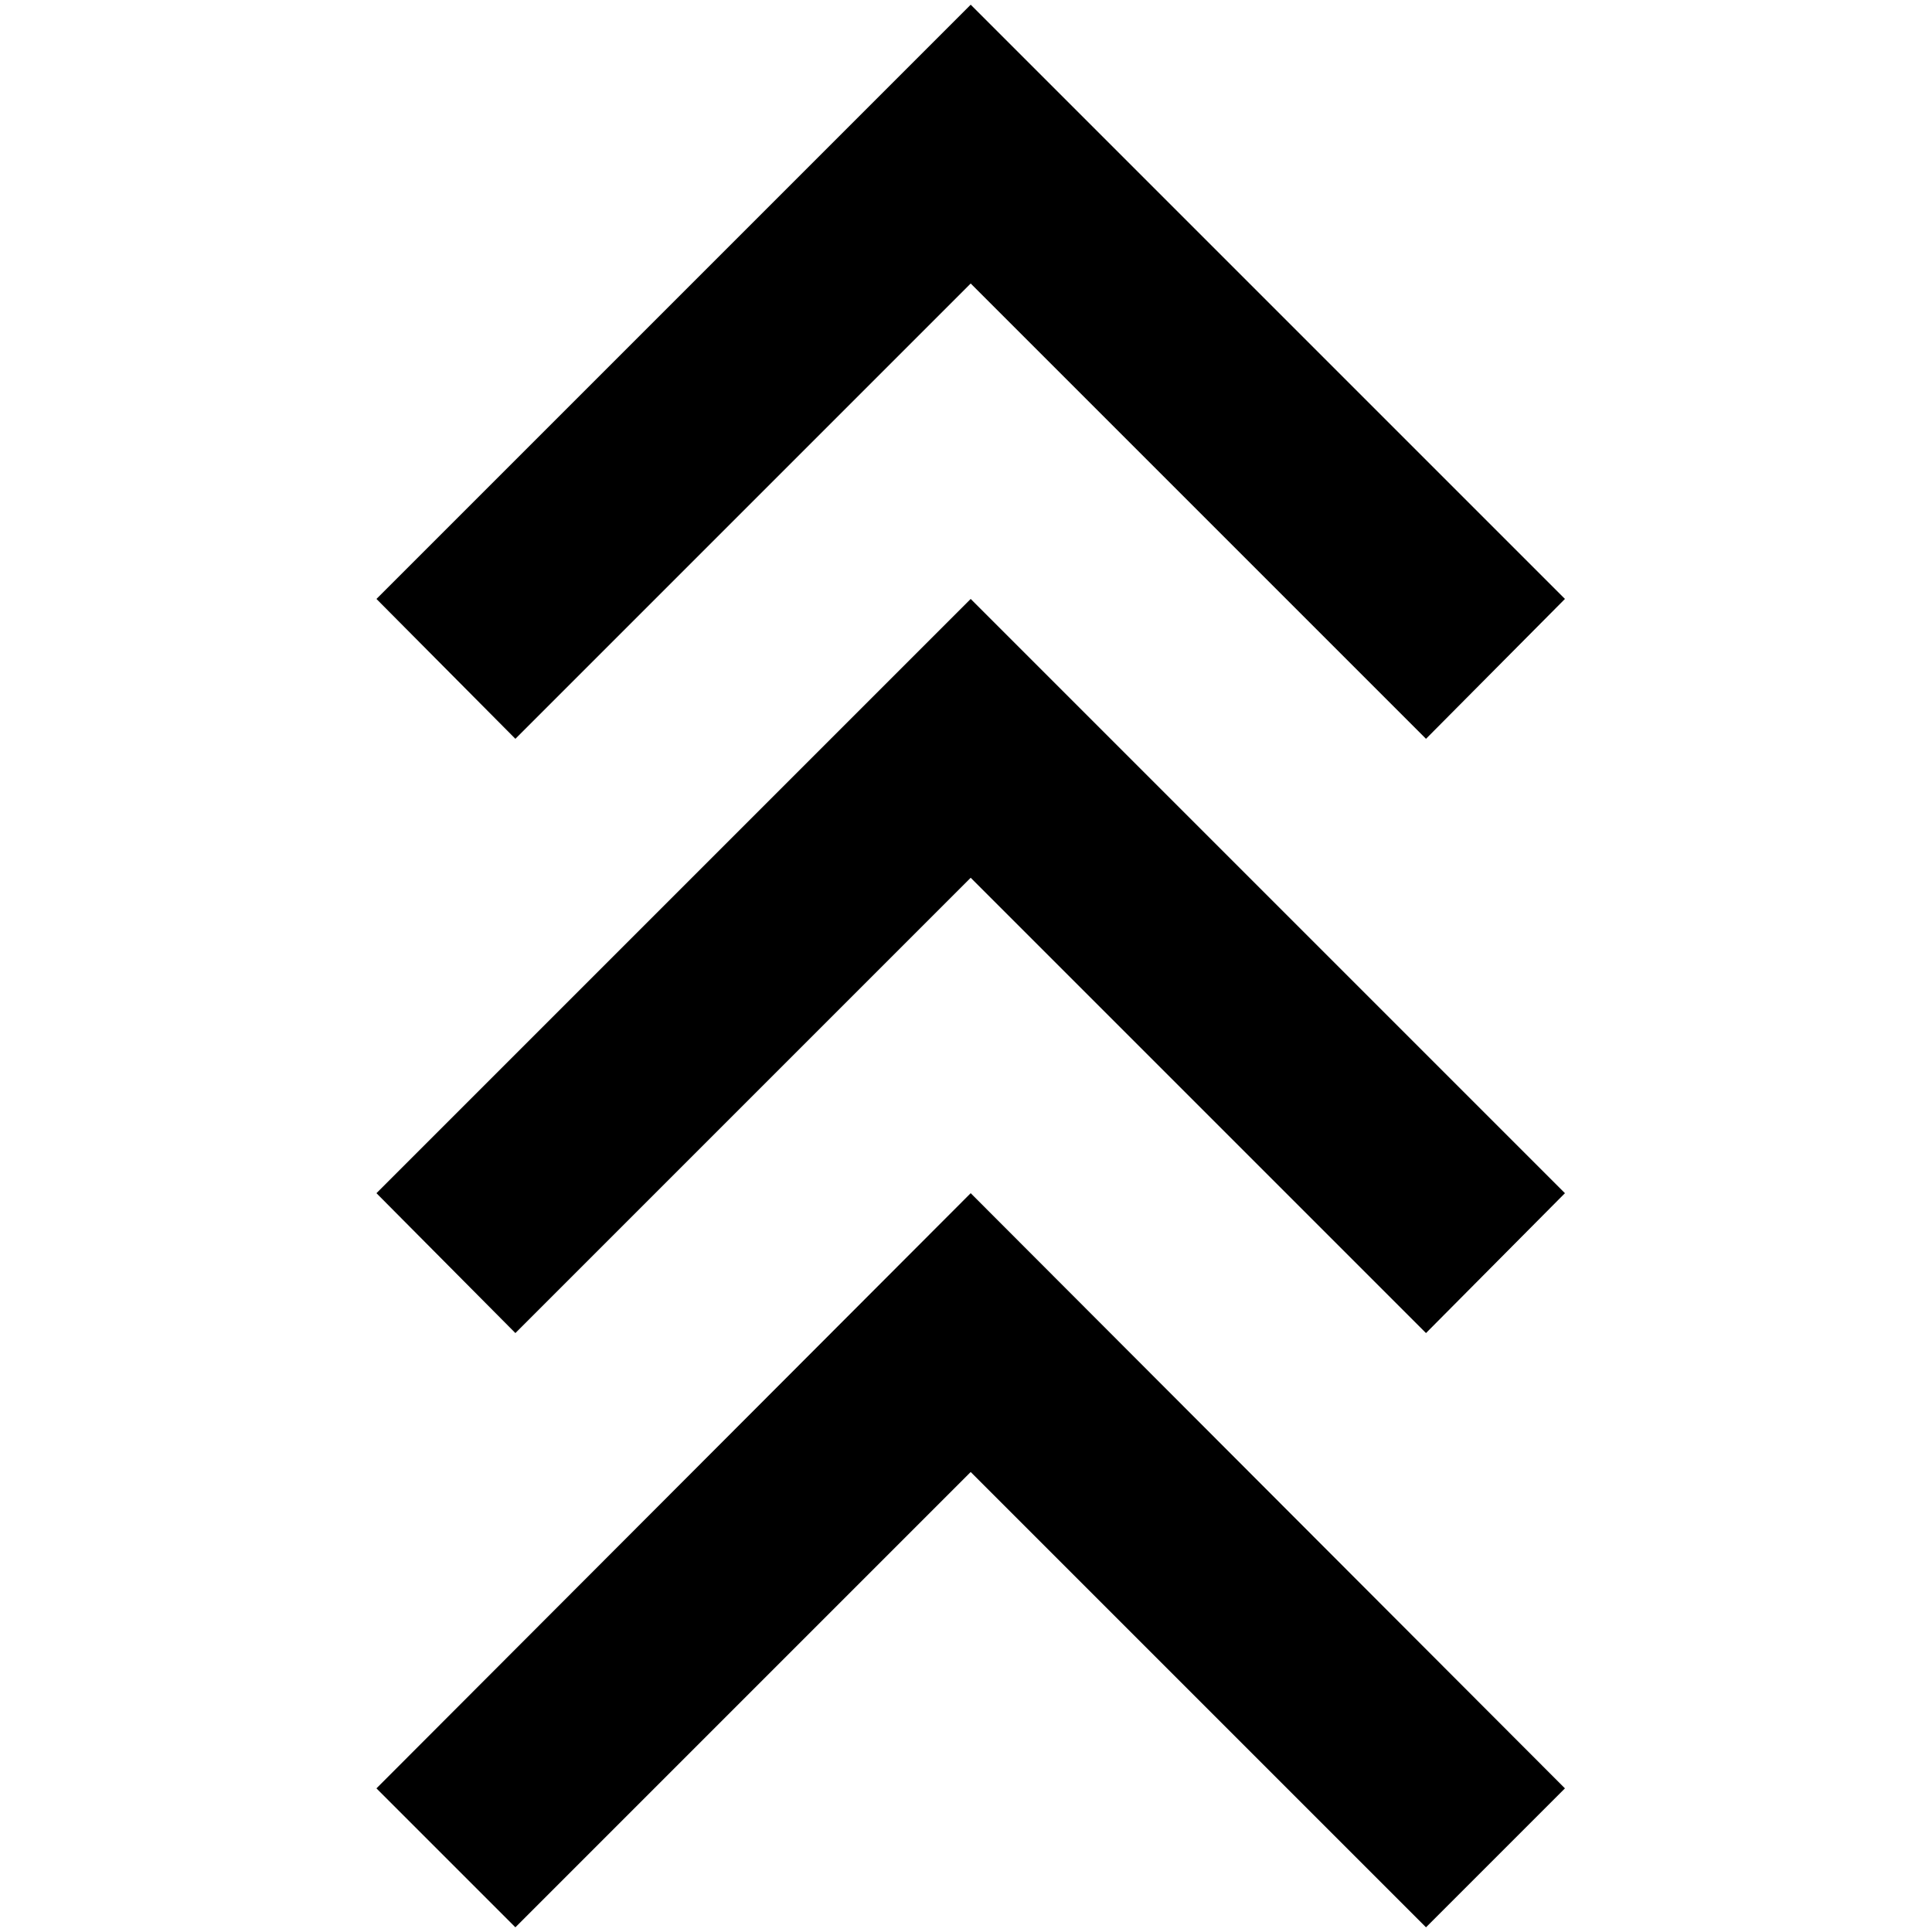 <?xml version="1.0" standalone="no"?>
<!DOCTYPE svg PUBLIC "-//W3C//DTD SVG 1.1//EN" "http://www.w3.org/Graphics/SVG/1.1/DTD/svg11.dtd" >
<svg xmlns="http://www.w3.org/2000/svg" xmlns:xlink="http://www.w3.org/1999/xlink" version="1.1" width="2048" height="2048" viewBox="-10 0 2058 2048">
   <path fill="currentColor"
d="M1509 782l-485 -485l-485 485l-148 -149l633 -633l633 633zM1509 1415l-485 -485l-485 485l-148 -149l633 -633l633 633zM1509 2048l-485 -485l-485 485l-148 -148l633 -634l633 634z" />
</svg>
